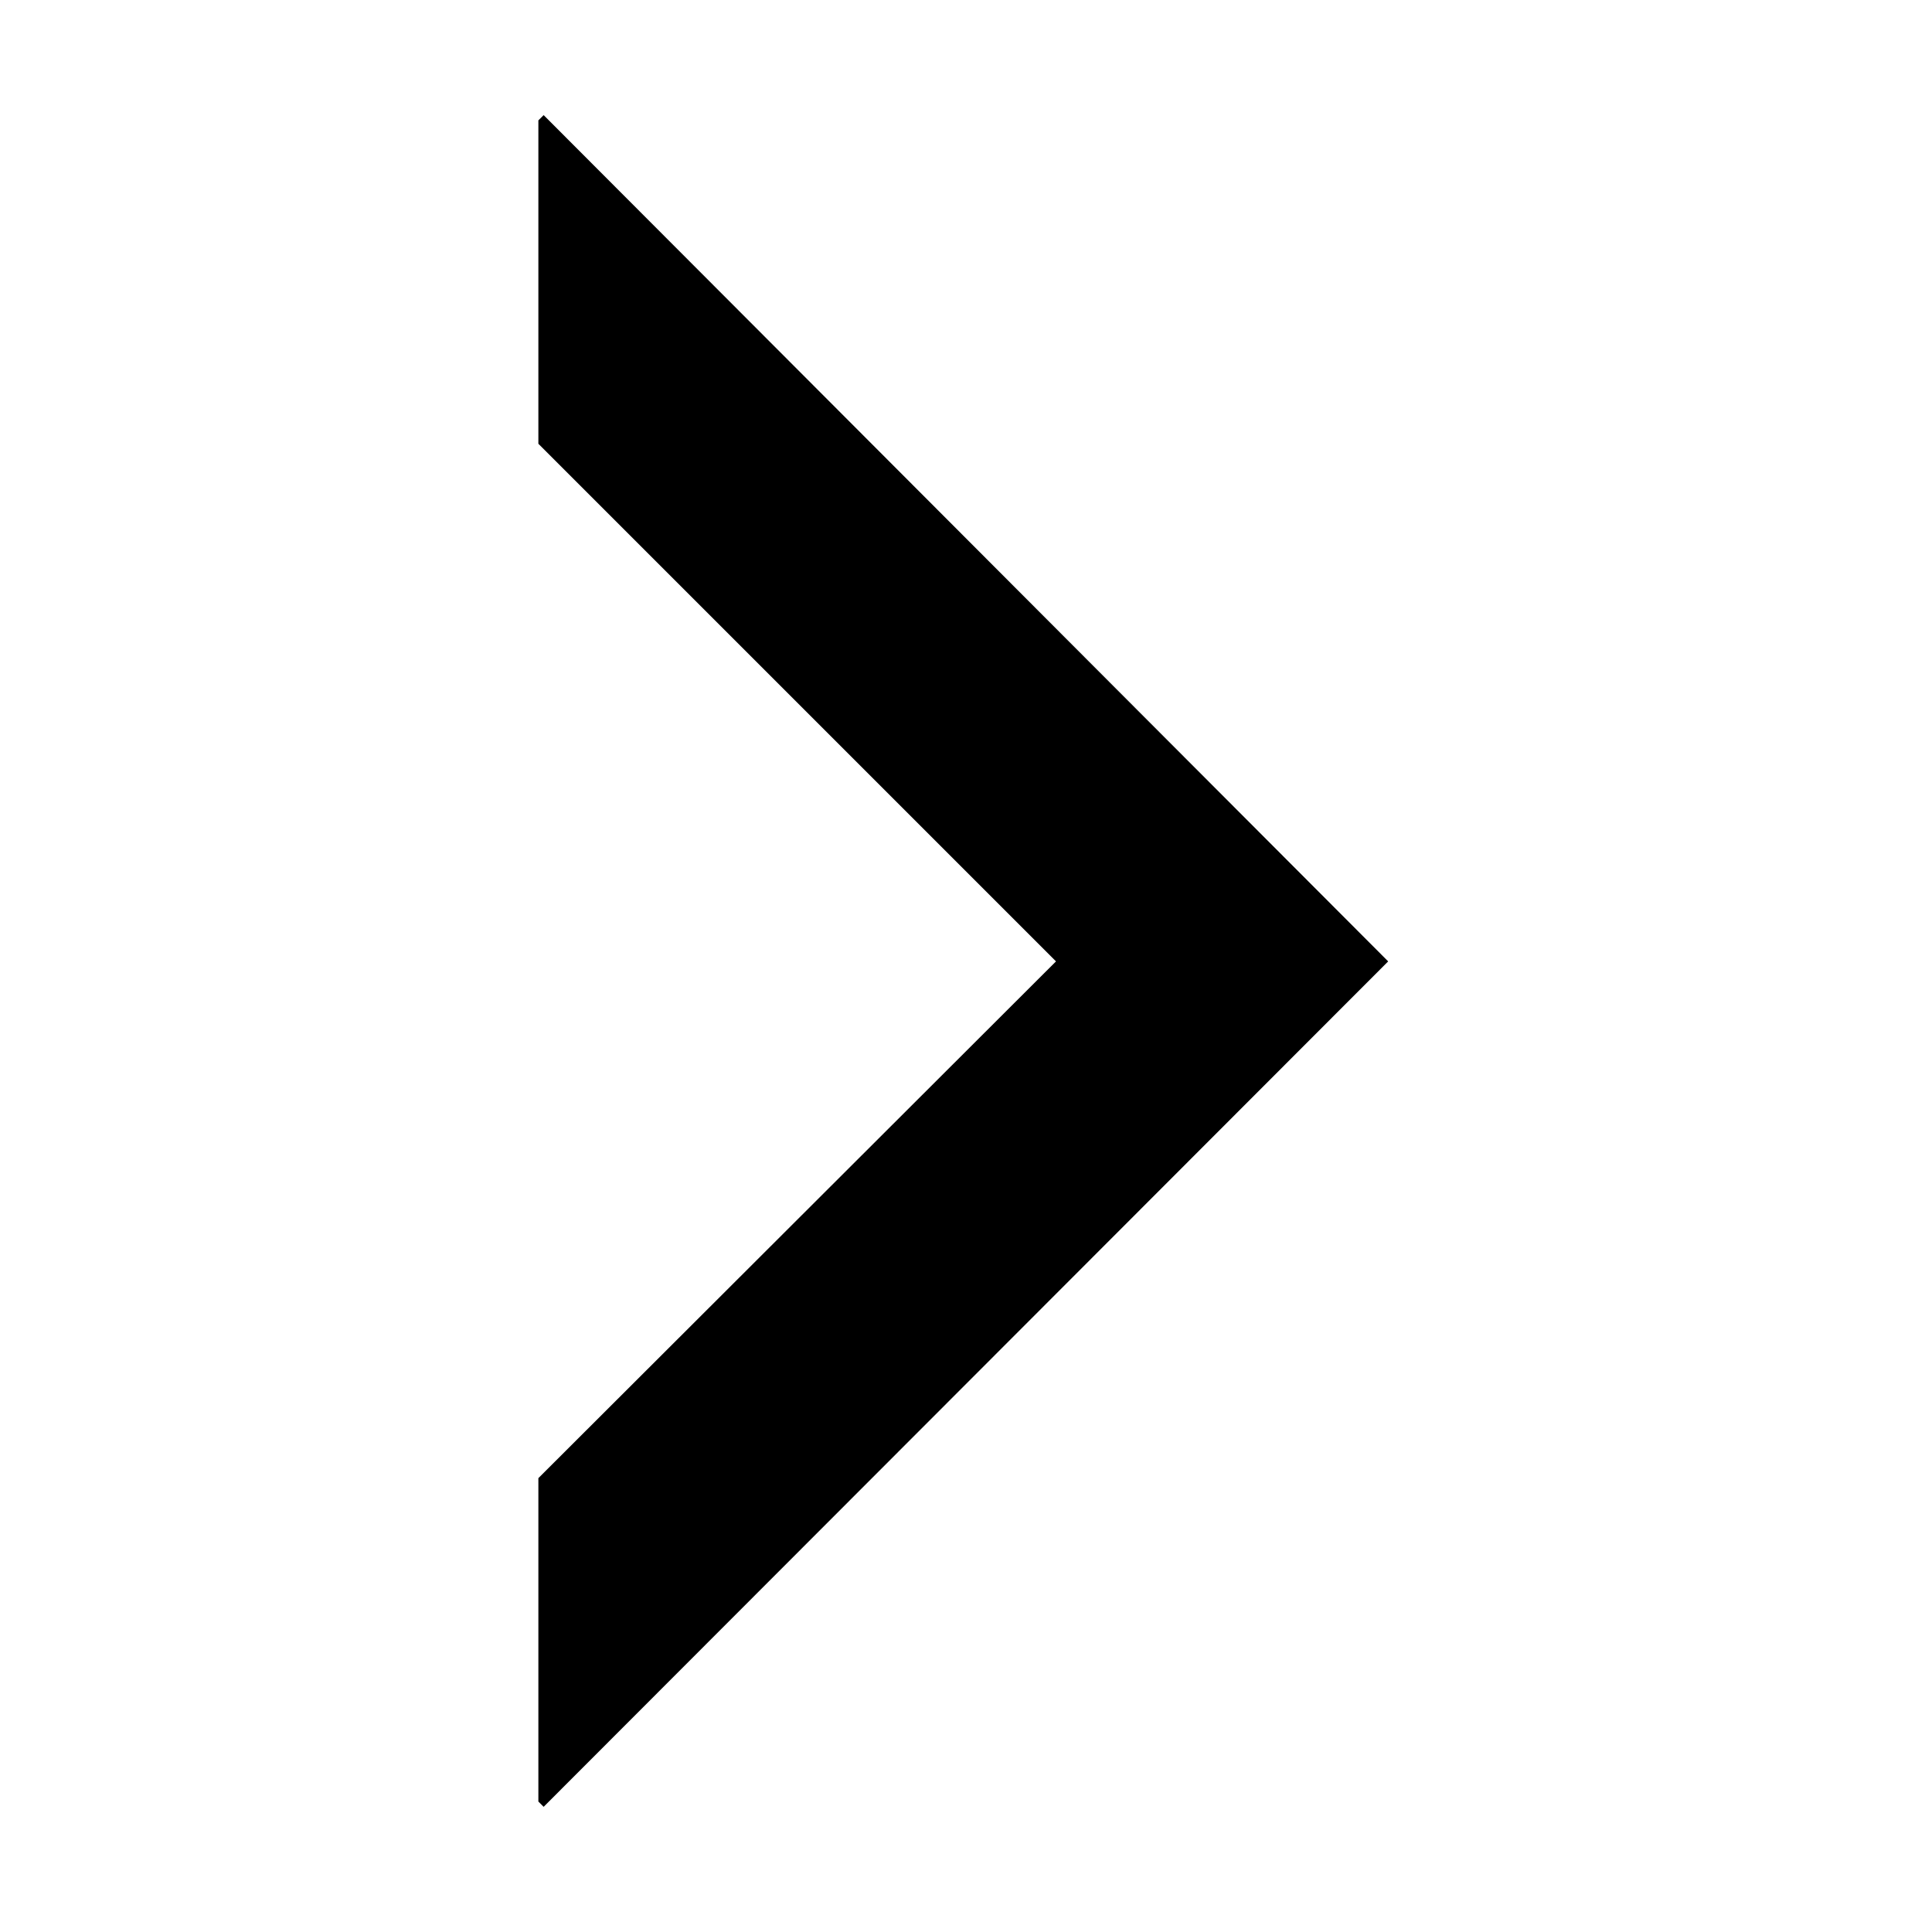<svg class="svg-icon" style="width: 1em; height: 1em;vertical-align: middle;fill: currentColor;overflow: hidden;" viewBox="0 0 1024 1024" version="1.1" xmlns="http://www.w3.org/2000/svg"><path d="M236.906 850.054"  /><path d="M285.349 954.857 288.144 957.652 735.759 509.559 288.144 61.012 285.349 63.801 285.349 235.213 559.697 509.559 285.349 783.447Z"  /><path d="M784.669 850.054"  /></svg>